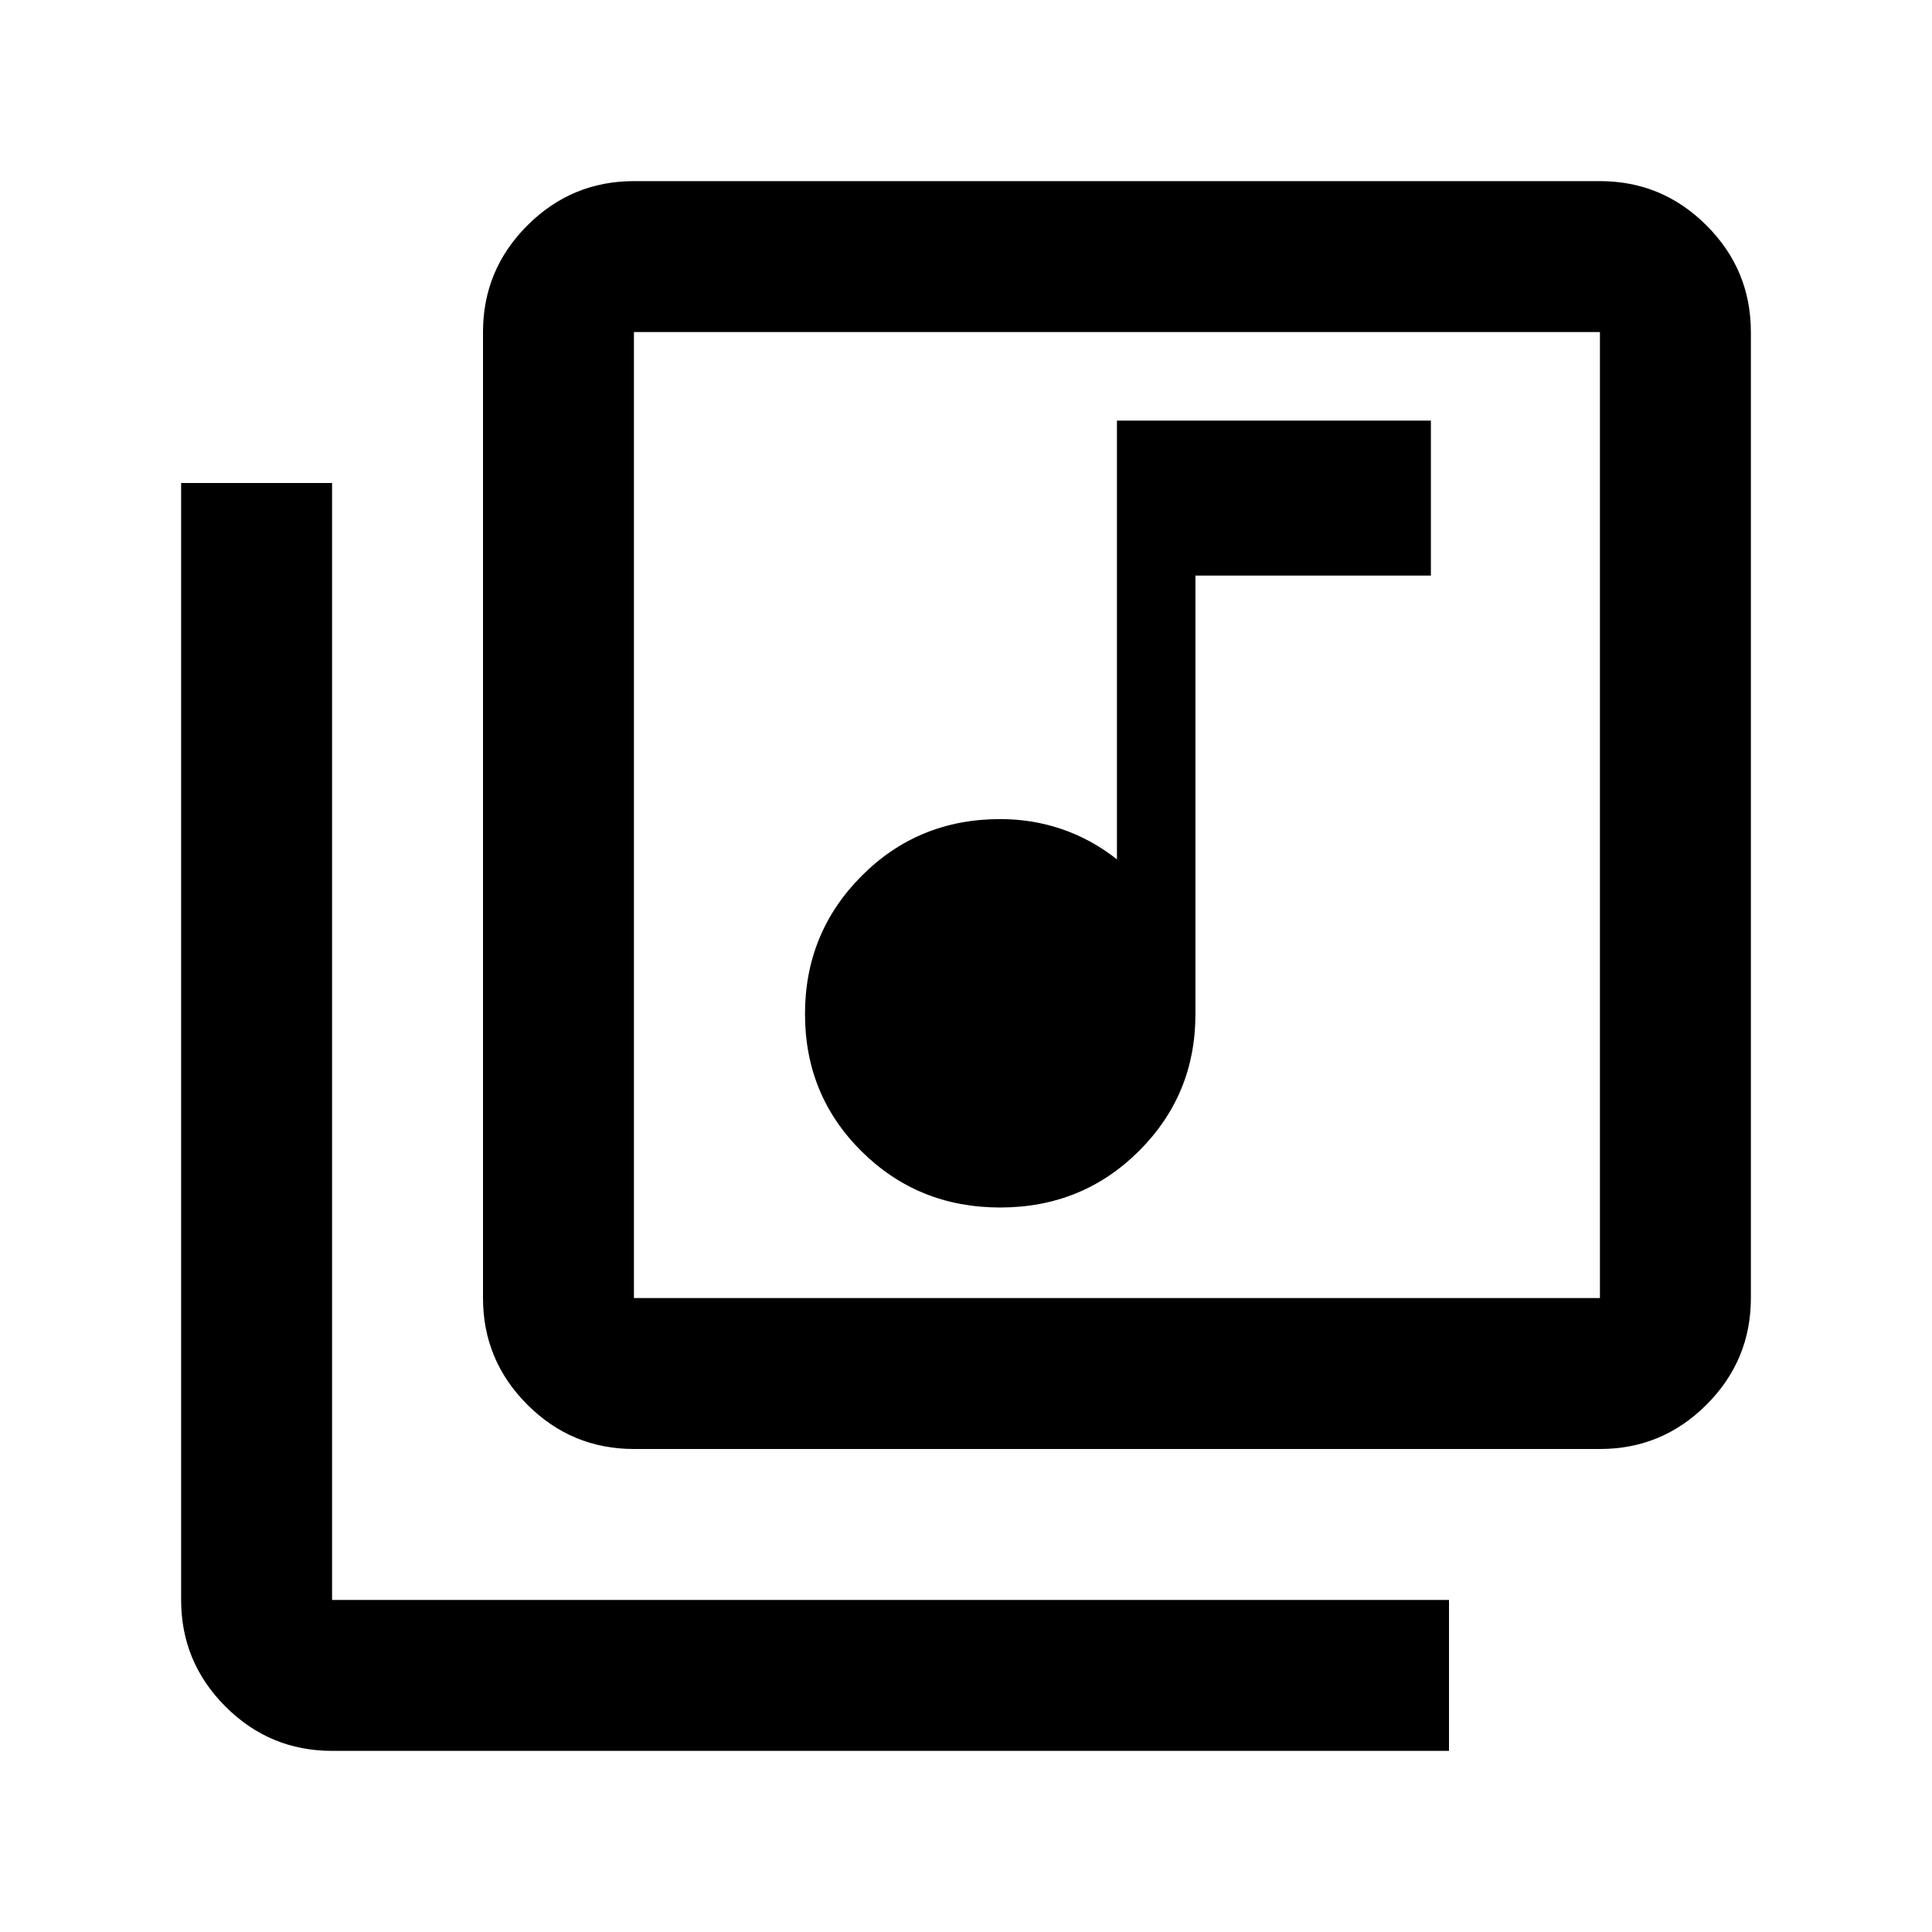 <svg xmlns="http://www.w3.org/2000/svg" height="24" viewBox="0 -960 960 960" width="24"><path d="M497-360q40.74 0 68.87-28Q594-416 594-456v-218h117v-77H555v218q-12.7-10-27.35-15-14.65-5-30.65-5-40.74 0-68.87 28.25Q400-496.5 400-456.13q0 40.38 28.13 68.25Q456.26-360 497-360ZM315-240q-30.94 0-52.97-22.03Q240-284.06 240-315v-480q0-30.94 22.03-52.97Q284.06-870 315-870h480q30.94 0 52.97 22.03Q870-825.94 870-795v480q0 30.94-22.03 52.97Q825.94-240 795-240H315Zm0-75h480v-480H315v480ZM165-90q-30.94 0-52.97-22.03Q90-134.06 90-165v-555h75v555h555v75H165Zm150-705v480-480Z"/></svg>